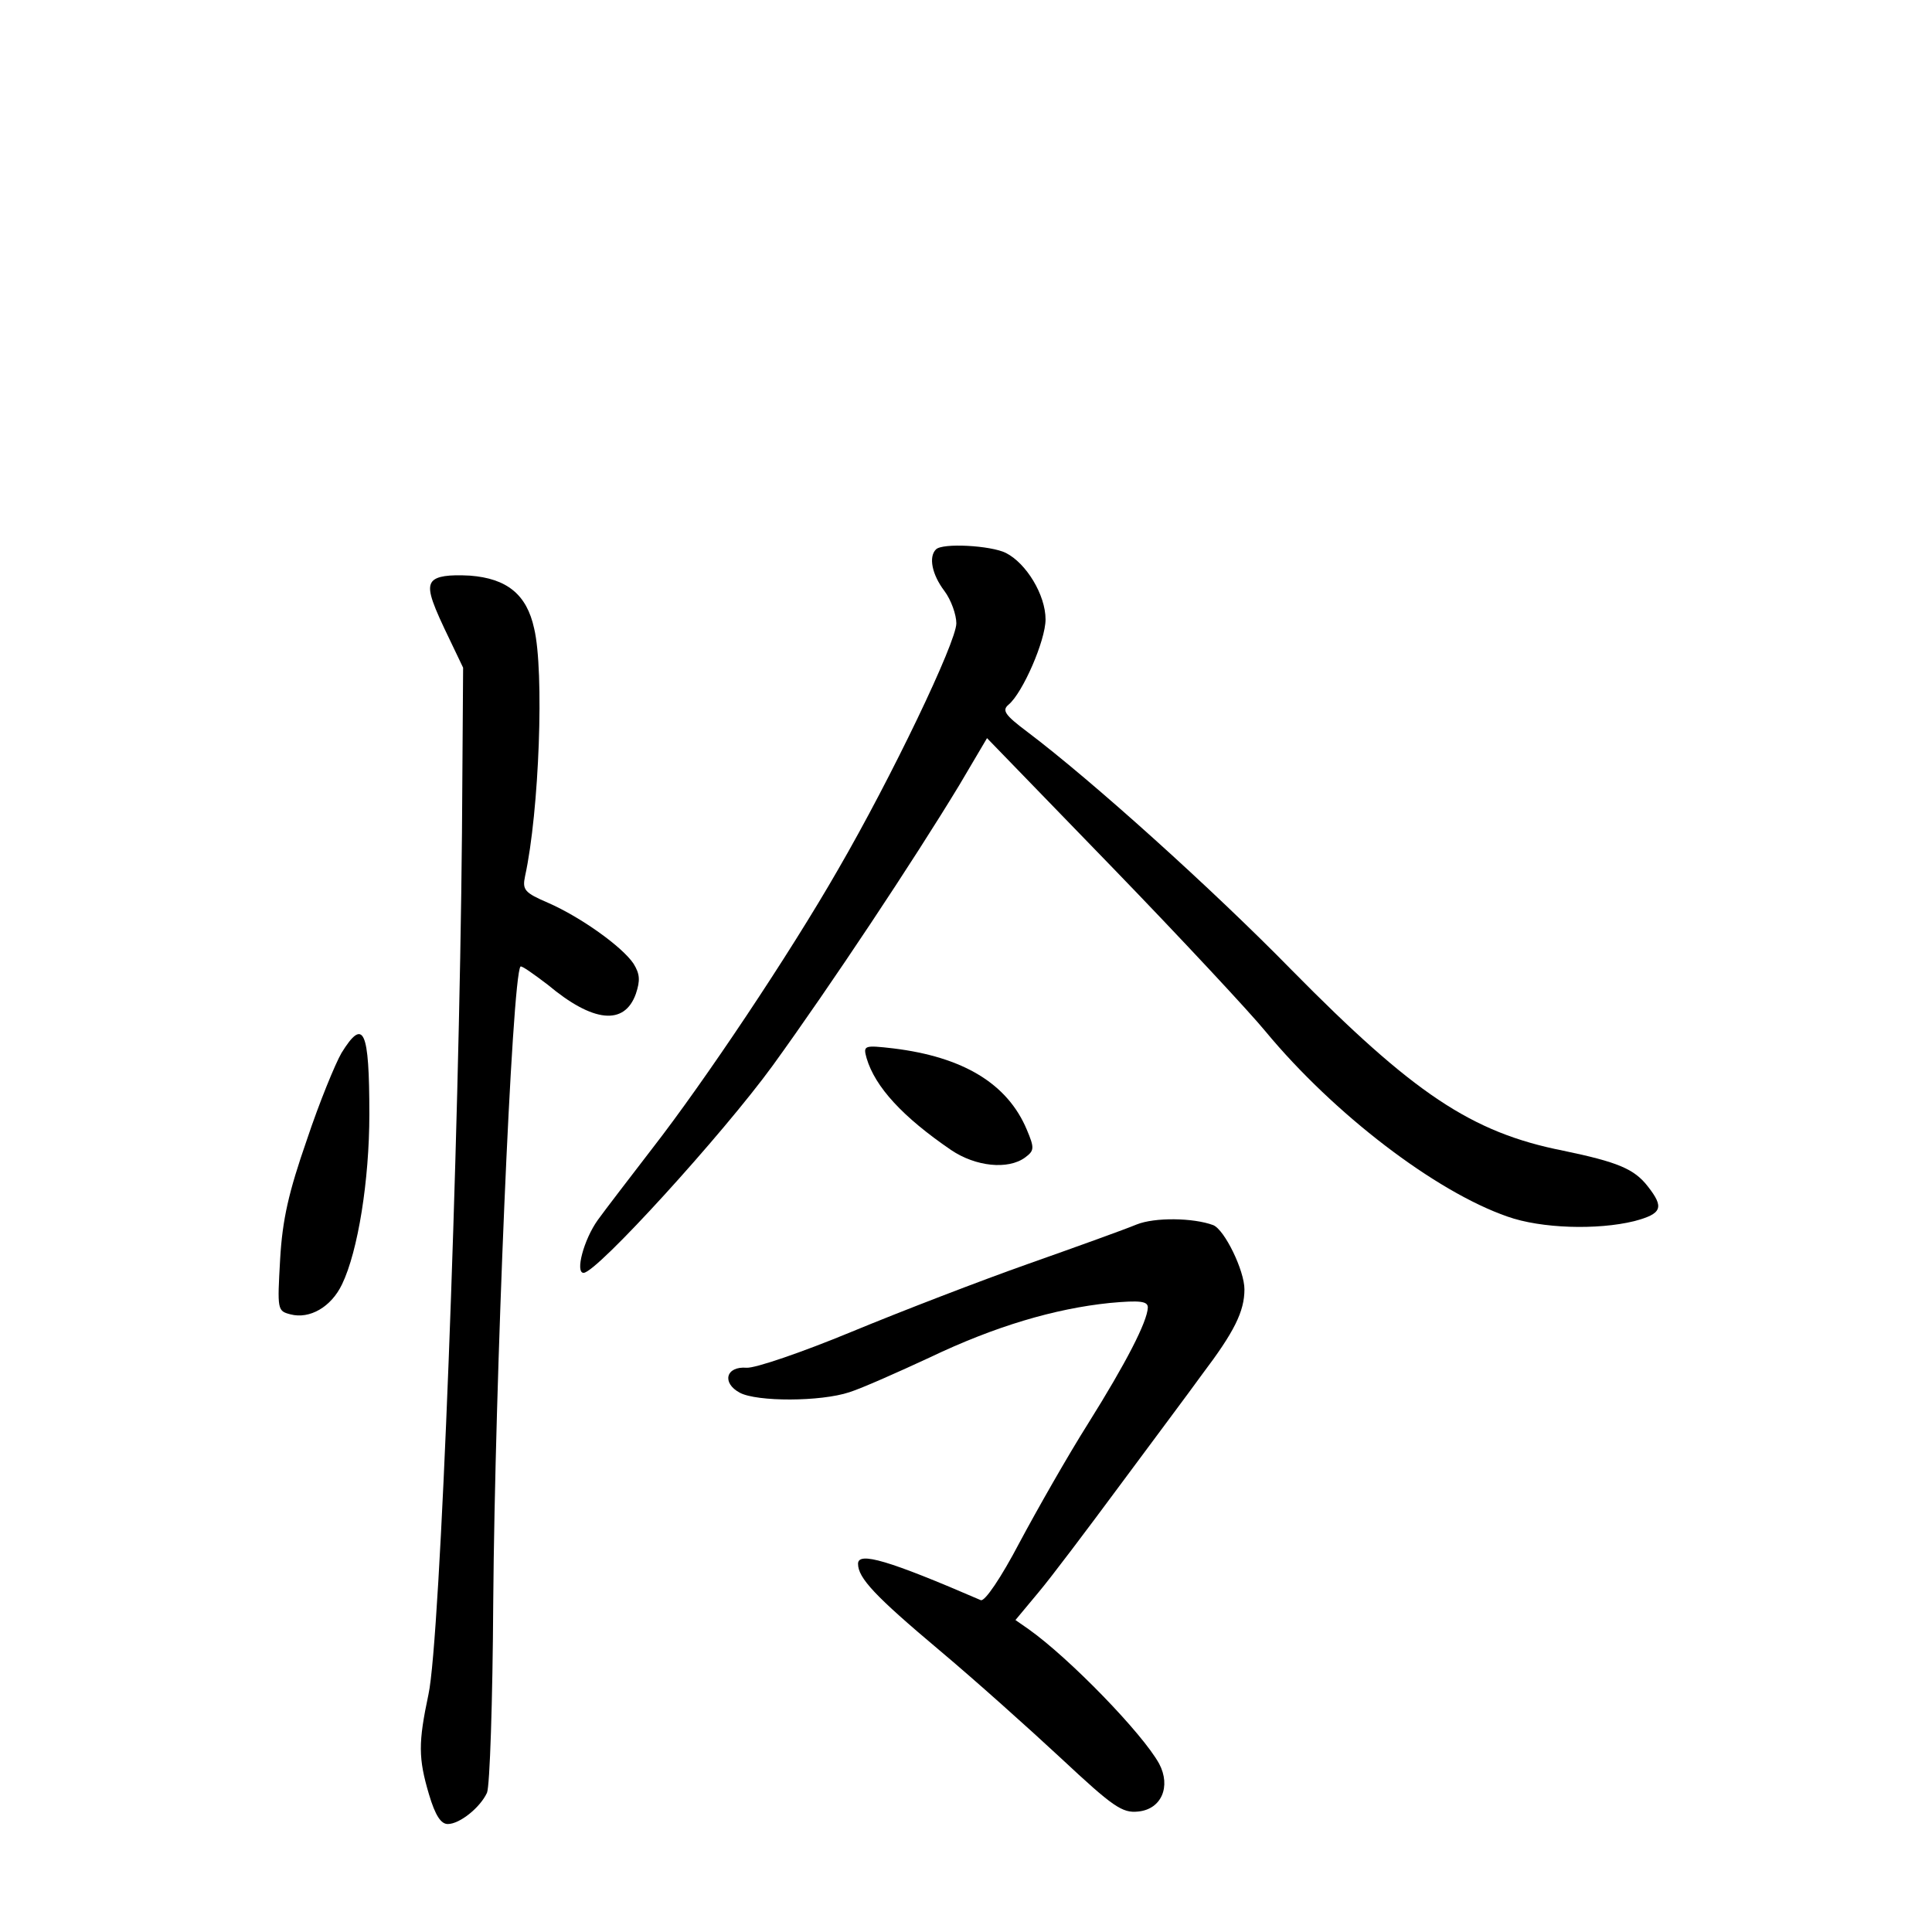 <?xml version="1.0" standalone="no"?>
<!DOCTYPE svg PUBLIC "-//W3C//DTD SVG 20010904//EN"
 "http://www.w3.org/TR/2001/REC-SVG-20010904/DTD/svg10.dtd">
<svg version="1.0" xmlns="http://www.w3.org/2000/svg"
 width="340pt" height="340pt" viewBox="0 0 340 340"
 preserveAspectRatio="xMidYMid meet">
<g transform="translate(0,340) scale(0.1,-0.1)"
fill="#000000" stroke="none">
<path d="M1647 2433 c-13 -13 -7 -44 15 -73 12 -16 21 -42 21 -57 0 -33 -114
-271 -208 -433 -86 -150 -236 -374 -327 -491 -40 -52 -83 -108 -96 -126 -25
-35 -40 -93 -25 -93 23 0 245 244 333 365 102 141 248 361 328 493 l49 83 221
-228 c121 -125 242 -255 269 -288 120 -145 299 -282 426 -326 59 -21 158 -24
223 -8 49 13 53 24 24 61 -24 31 -53 43 -149 63 -162 32 -264 101 -478 318
-139 142 -351 333 -465 419 -40 30 -45 38 -33 48 25 21 65 113 65 150 0 43
-34 99 -70 117 -26 13 -112 18 -123 6z"/>
<path d="M761 2377 c-9 -11 -4 -30 21 -83 l33 -69 -2 -290 c-5 -555 -38 -1422
-59 -1517 -18 -85 -18 -112 1 -176 11 -37 21 -52 33 -52 21 0 57 29 69 55 5
11 10 162 11 335 3 387 33 1102 48 1119 2 2 23 -13 48 -32 80 -67 135 -72 155
-16 8 24 7 35 -4 53 -20 30 -93 82 -150 107 -42 18 -46 23 -41 47 25 114 34
361 16 436 -13 60 -48 88 -113 93 -38 2 -58 -1 -66 -10z"/>
<path d="M601 1547 c-11 -19 -39 -87 -61 -153 -32 -92 -43 -140 -47 -210 -5
-89 -5 -91 18 -97 34 -9 72 13 91 53 28 58 48 183 48 299 0 149 -10 171 -49
108z"/>
<path d="M1525 1538 c15 -51 64 -104 149 -162 43 -29 100 -35 130 -13 16 12
17 16 3 49 -34 81 -112 128 -235 143 -52 6 -53 5 -47 -17z"/>
<path d="M2000 1245 c-19 -8 -105 -39 -190 -69 -85 -30 -225 -84 -312 -120
-87 -36 -169 -64 -184 -63 -37 3 -44 -27 -12 -44 30 -16 142 -16 193 1 22 7
85 35 141 61 115 55 220 86 317 96 54 5 67 3 67 -8 -1 -25 -38 -97 -105 -204
-36 -57 -90 -152 -121 -210 -32 -61 -61 -104 -68 -101 -162 70 -216 86 -216
64 0 -25 30 -57 143 -152 62 -52 158 -138 215 -191 91 -85 107 -96 135 -93 41
4 58 44 37 84 -29 53 -158 186 -230 237 l-23 16 40 48 c22 26 86 111 143 188
57 77 123 165 146 197 56 74 74 110 74 149 0 33 -35 105 -55 113 -35 13 -103
14 -135 1z"/>
</g>
</svg>
